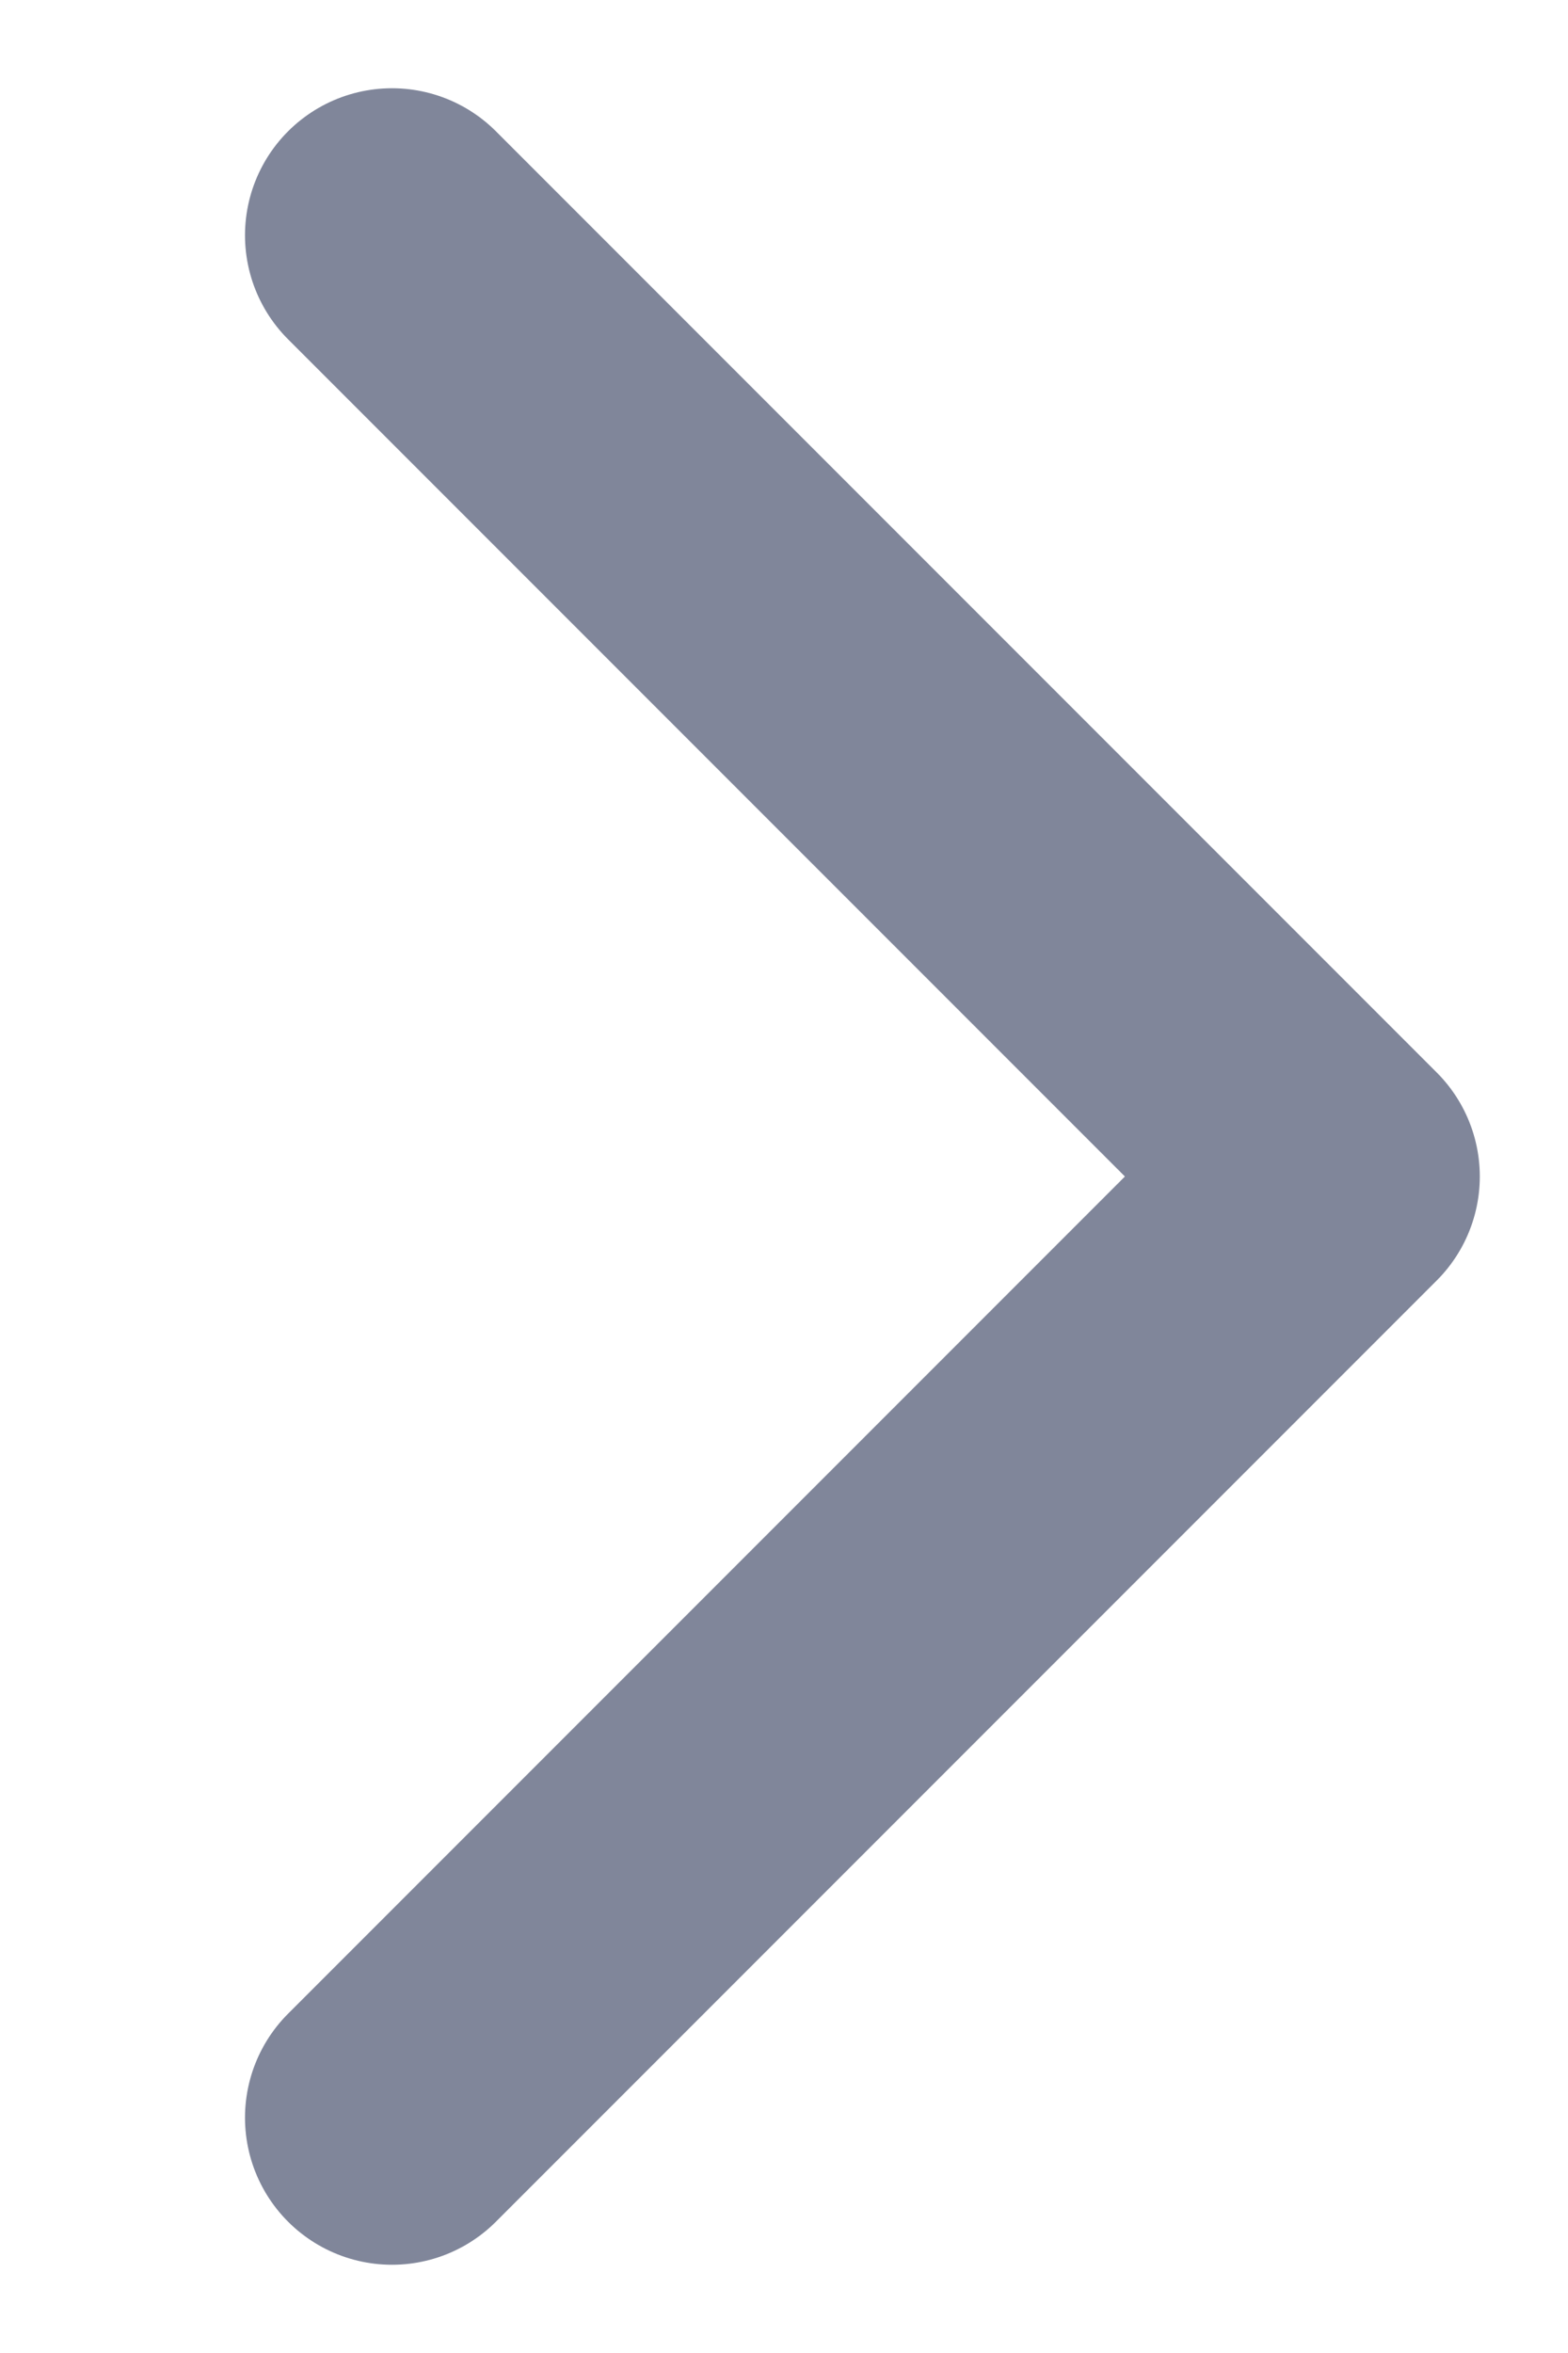 <svg width="8" height="12" viewBox="0 0 8 12" fill="none" xmlns="http://www.w3.org/2000/svg">
<path d="M2 10.8L6.8 6L2 1.2" stroke="#80869A" stroke-width="1.5" stroke-linecap="round" stroke-linejoin="round"/>
</svg>
